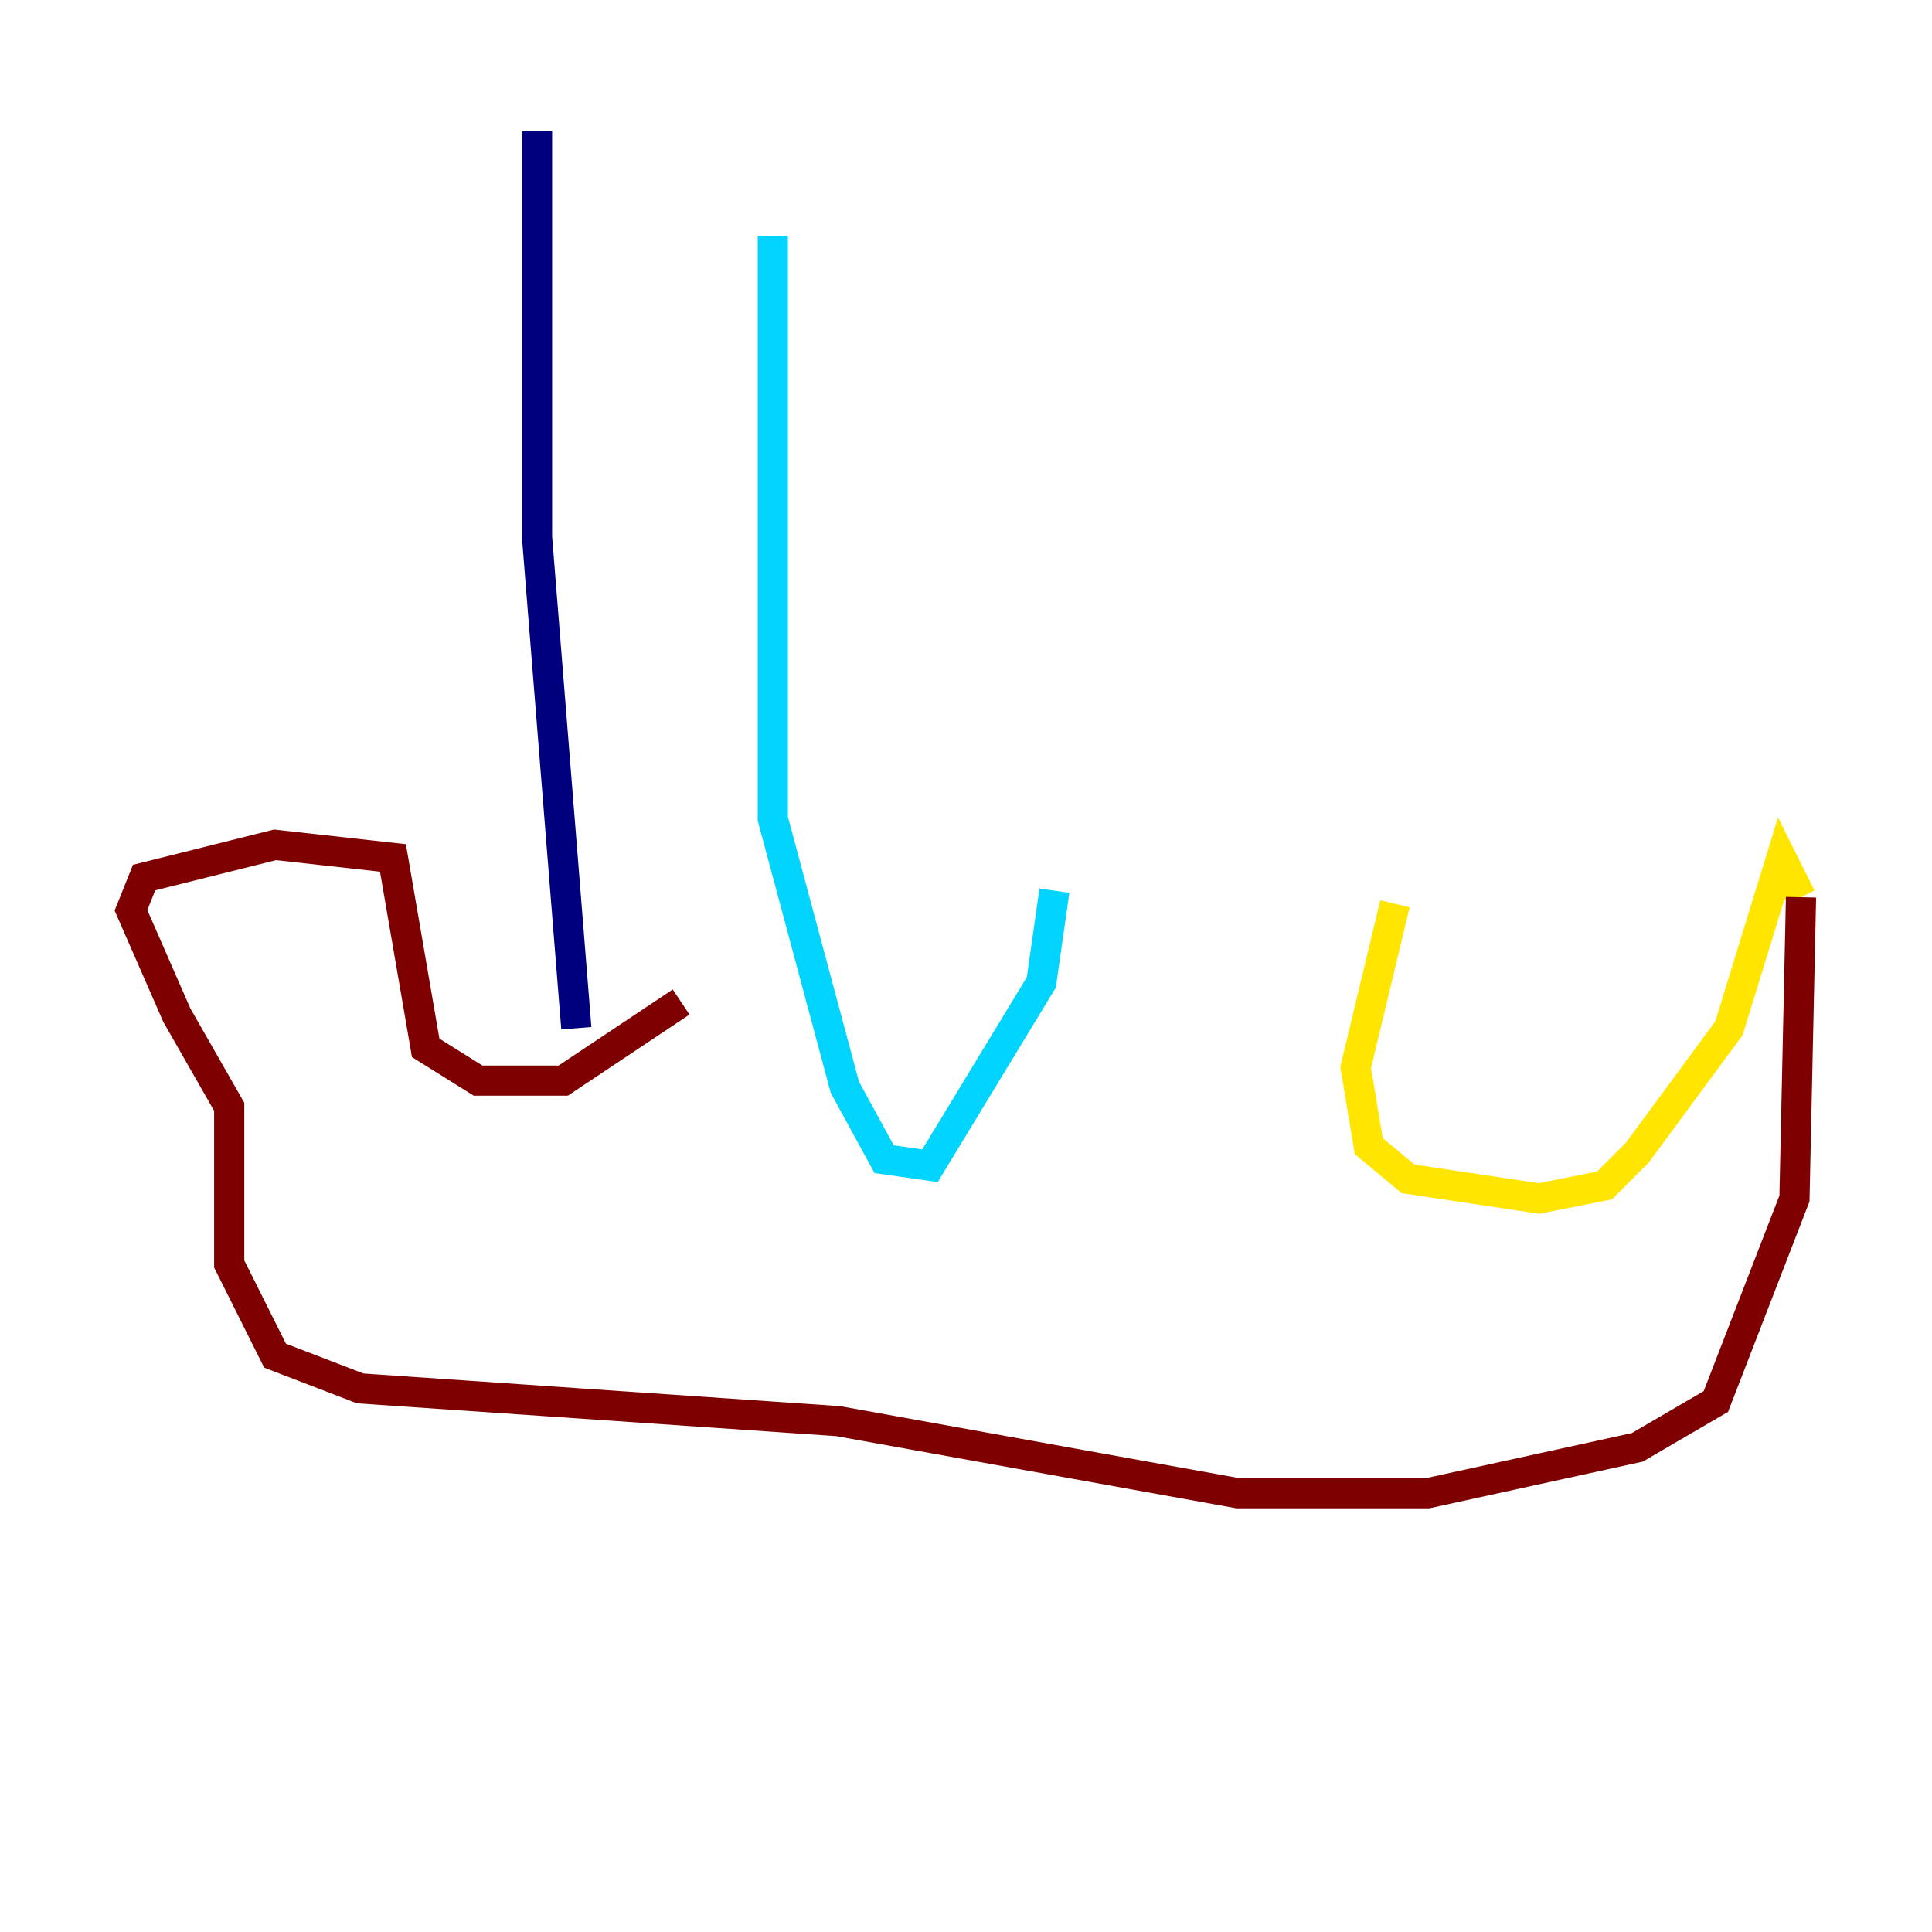 <?xml version="1.0" encoding="utf-8" ?>
<svg baseProfile="tiny" height="128" version="1.2" viewBox="0,0,128,128" width="128" xmlns="http://www.w3.org/2000/svg" xmlns:ev="http://www.w3.org/2001/xml-events" xmlns:xlink="http://www.w3.org/1999/xlink"><defs /><polyline fill="none" points="35.58,8.678 35.58,35.58 38.183,68.122" stroke="#00007f" stroke-width="2" /><polyline fill="none" points="51.2,15.62 51.2,54.237 55.973,72.027 58.576,76.8 61.614,77.234 68.99,65.085 69.858,59.01" stroke="#00d4ff" stroke-width="2" /><polyline fill="none" points="92.42,59.878 89.817,70.725 90.685,75.932 93.288,78.102 101.966,79.403 106.305,78.536 108.475,76.366 114.549,68.122 118.02,56.841 119.322,59.444" stroke="#ffe500" stroke-width="2" /><polyline fill="none" points="119.322,59.444 118.888,79.403 113.681,92.854 108.475,95.891 94.59,98.929 82.007,98.929 55.539,94.156 23.864,91.986 18.224,89.817 15.186,83.742 15.186,73.329 11.715,67.254 8.678,60.312 9.546,58.142 18.224,55.973 26.034,56.841 28.203,69.424 31.675,71.593 37.315,71.593 45.125,66.386" stroke="#7f0000" stroke-width="2" /></svg>